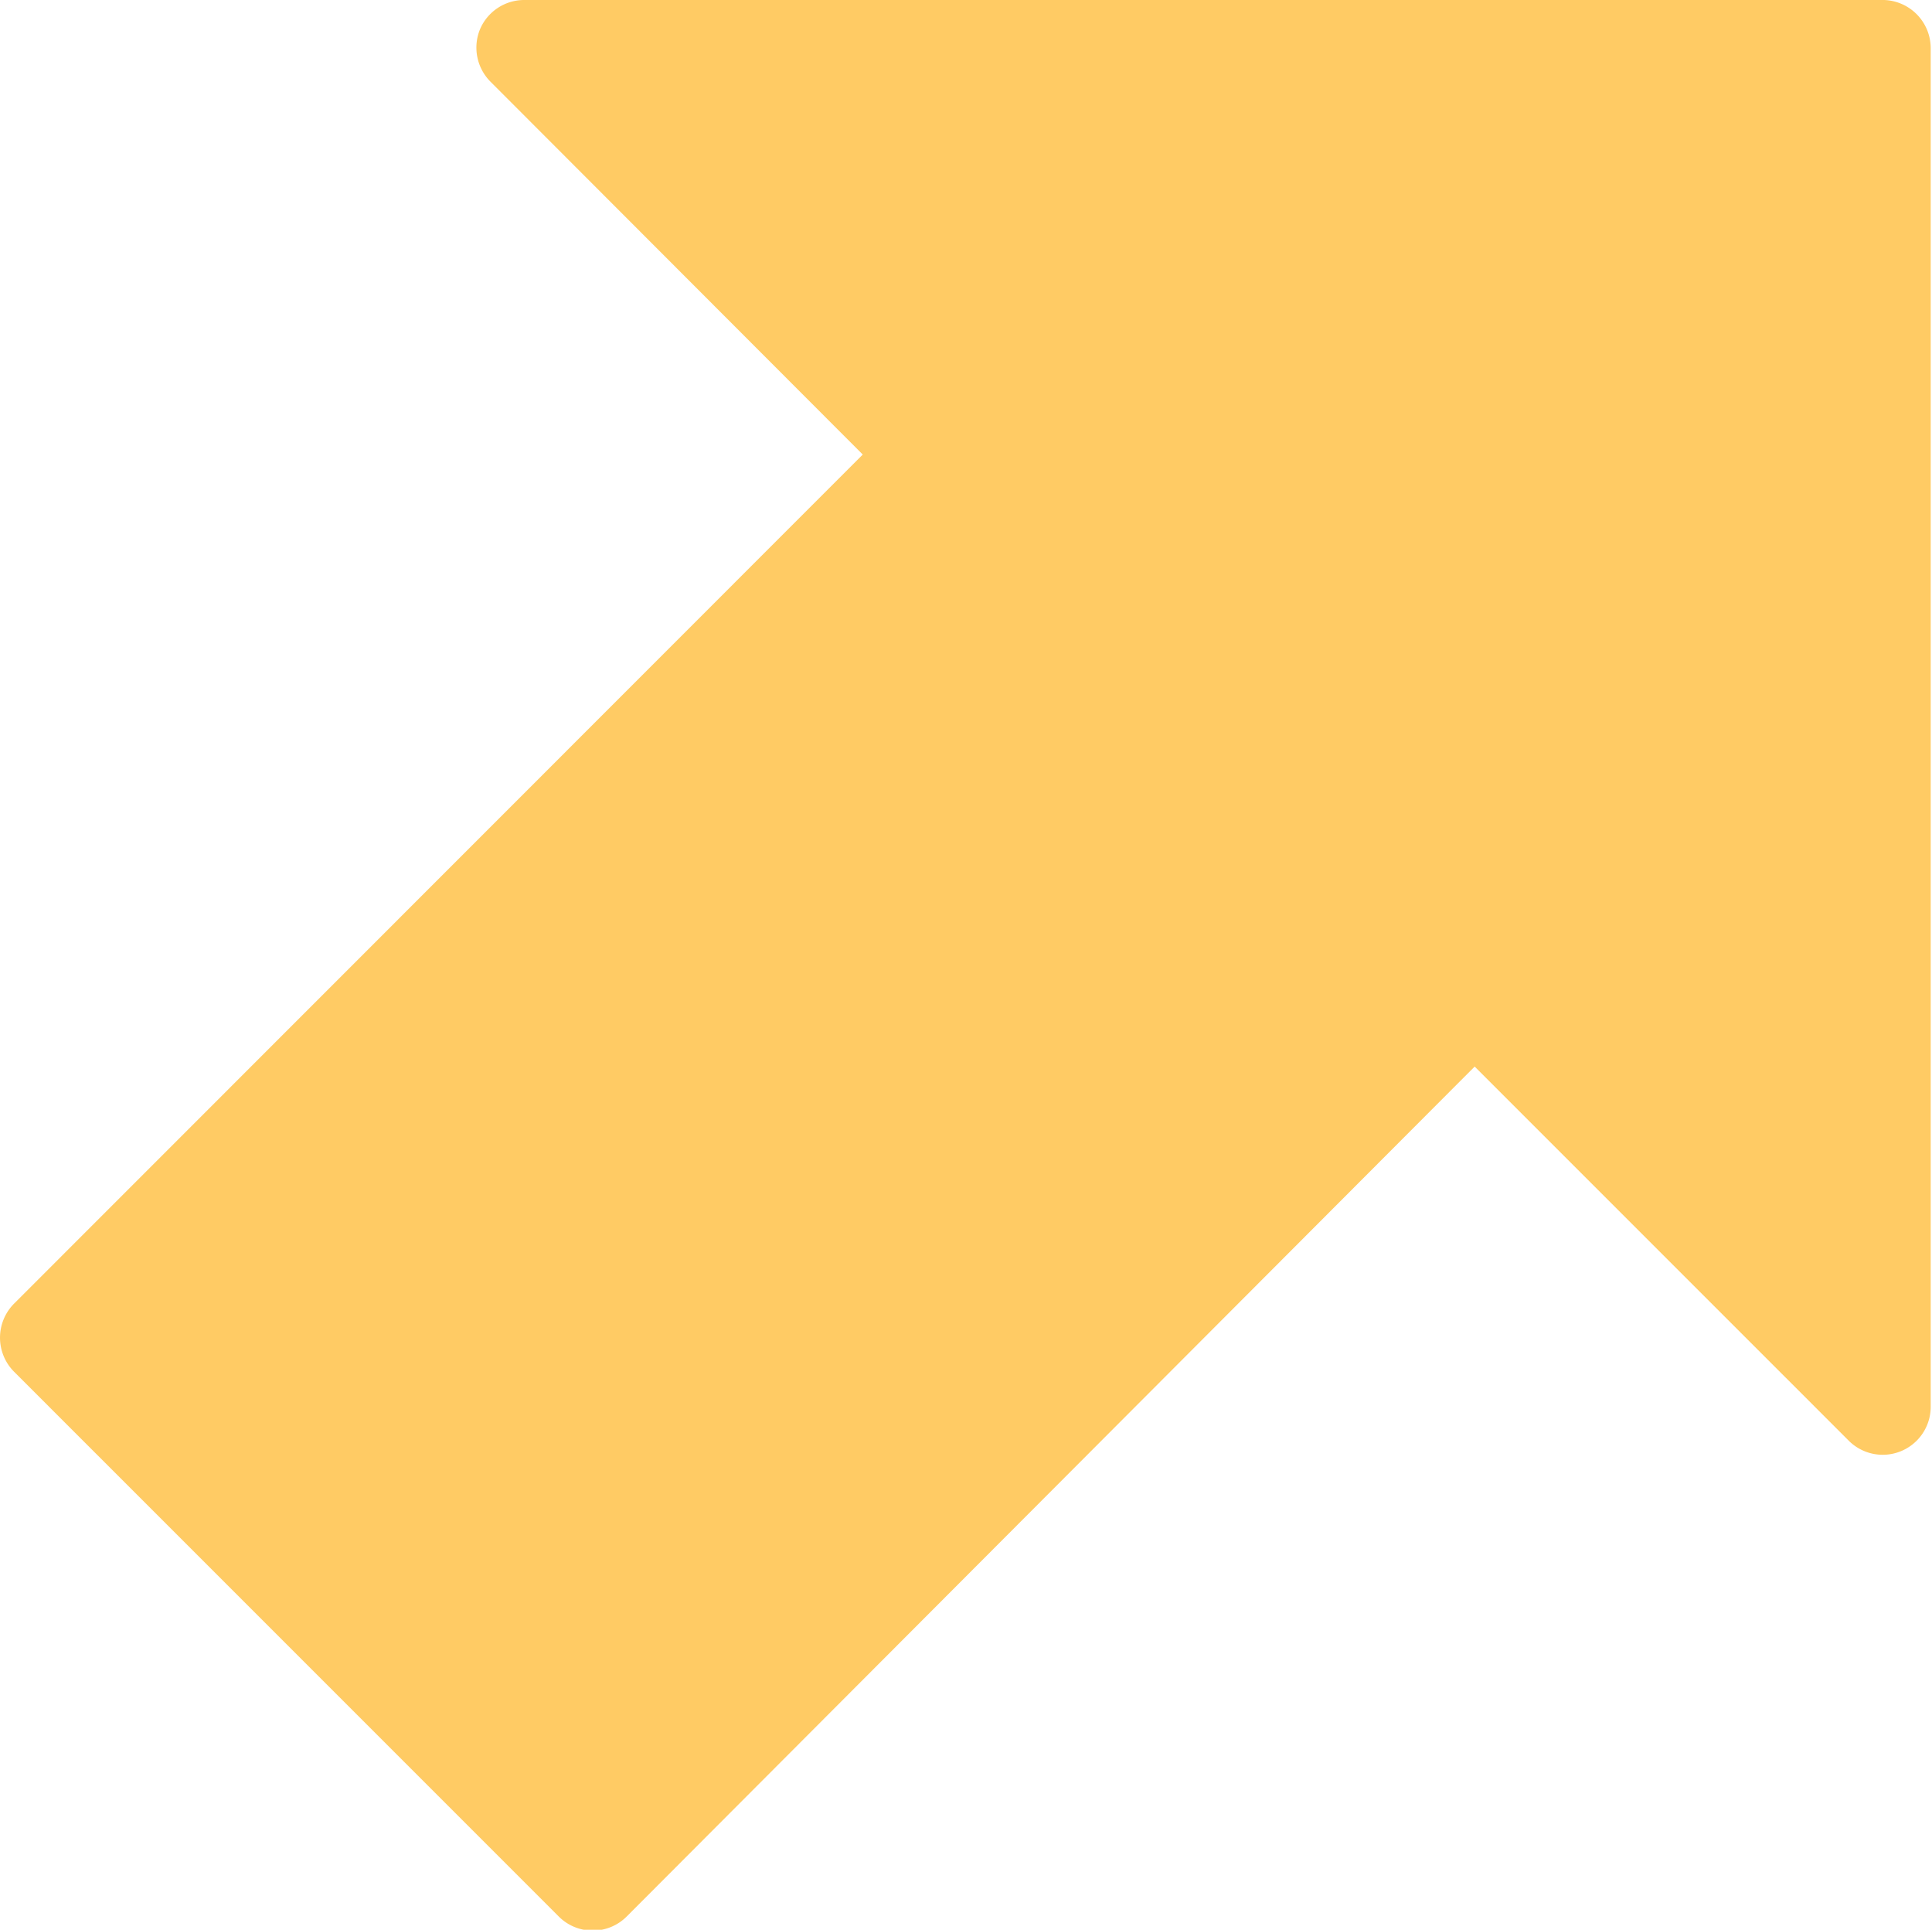 <svg xmlns="http://www.w3.org/2000/svg" viewBox="0 0 74.48 74.38"><defs><style>.cls-1{fill:#ffcb64;}</style></defs><title>アセット 23</title><g id="レイヤー_2" data-name="レイヤー 2"><g id="レイヤー_1-2" data-name="レイヤー 1"><path class="cls-1" d="M18.5,1.14a1.86,1.86,0,0,0,.4,2L33.26,17.52.54,50.25a1.86,1.86,0,0,0,0,2.62l21,21a1.85,1.85,0,0,0,2.62,0L56.85,41.11,71.27,55.53a1.85,1.85,0,0,0,3.16-1.31l0-52.34A1.86,1.86,0,0,0,72.63,0L20.21,0A1.85,1.85,0,0,0,18.5,1.14Z"/></g></g></svg>